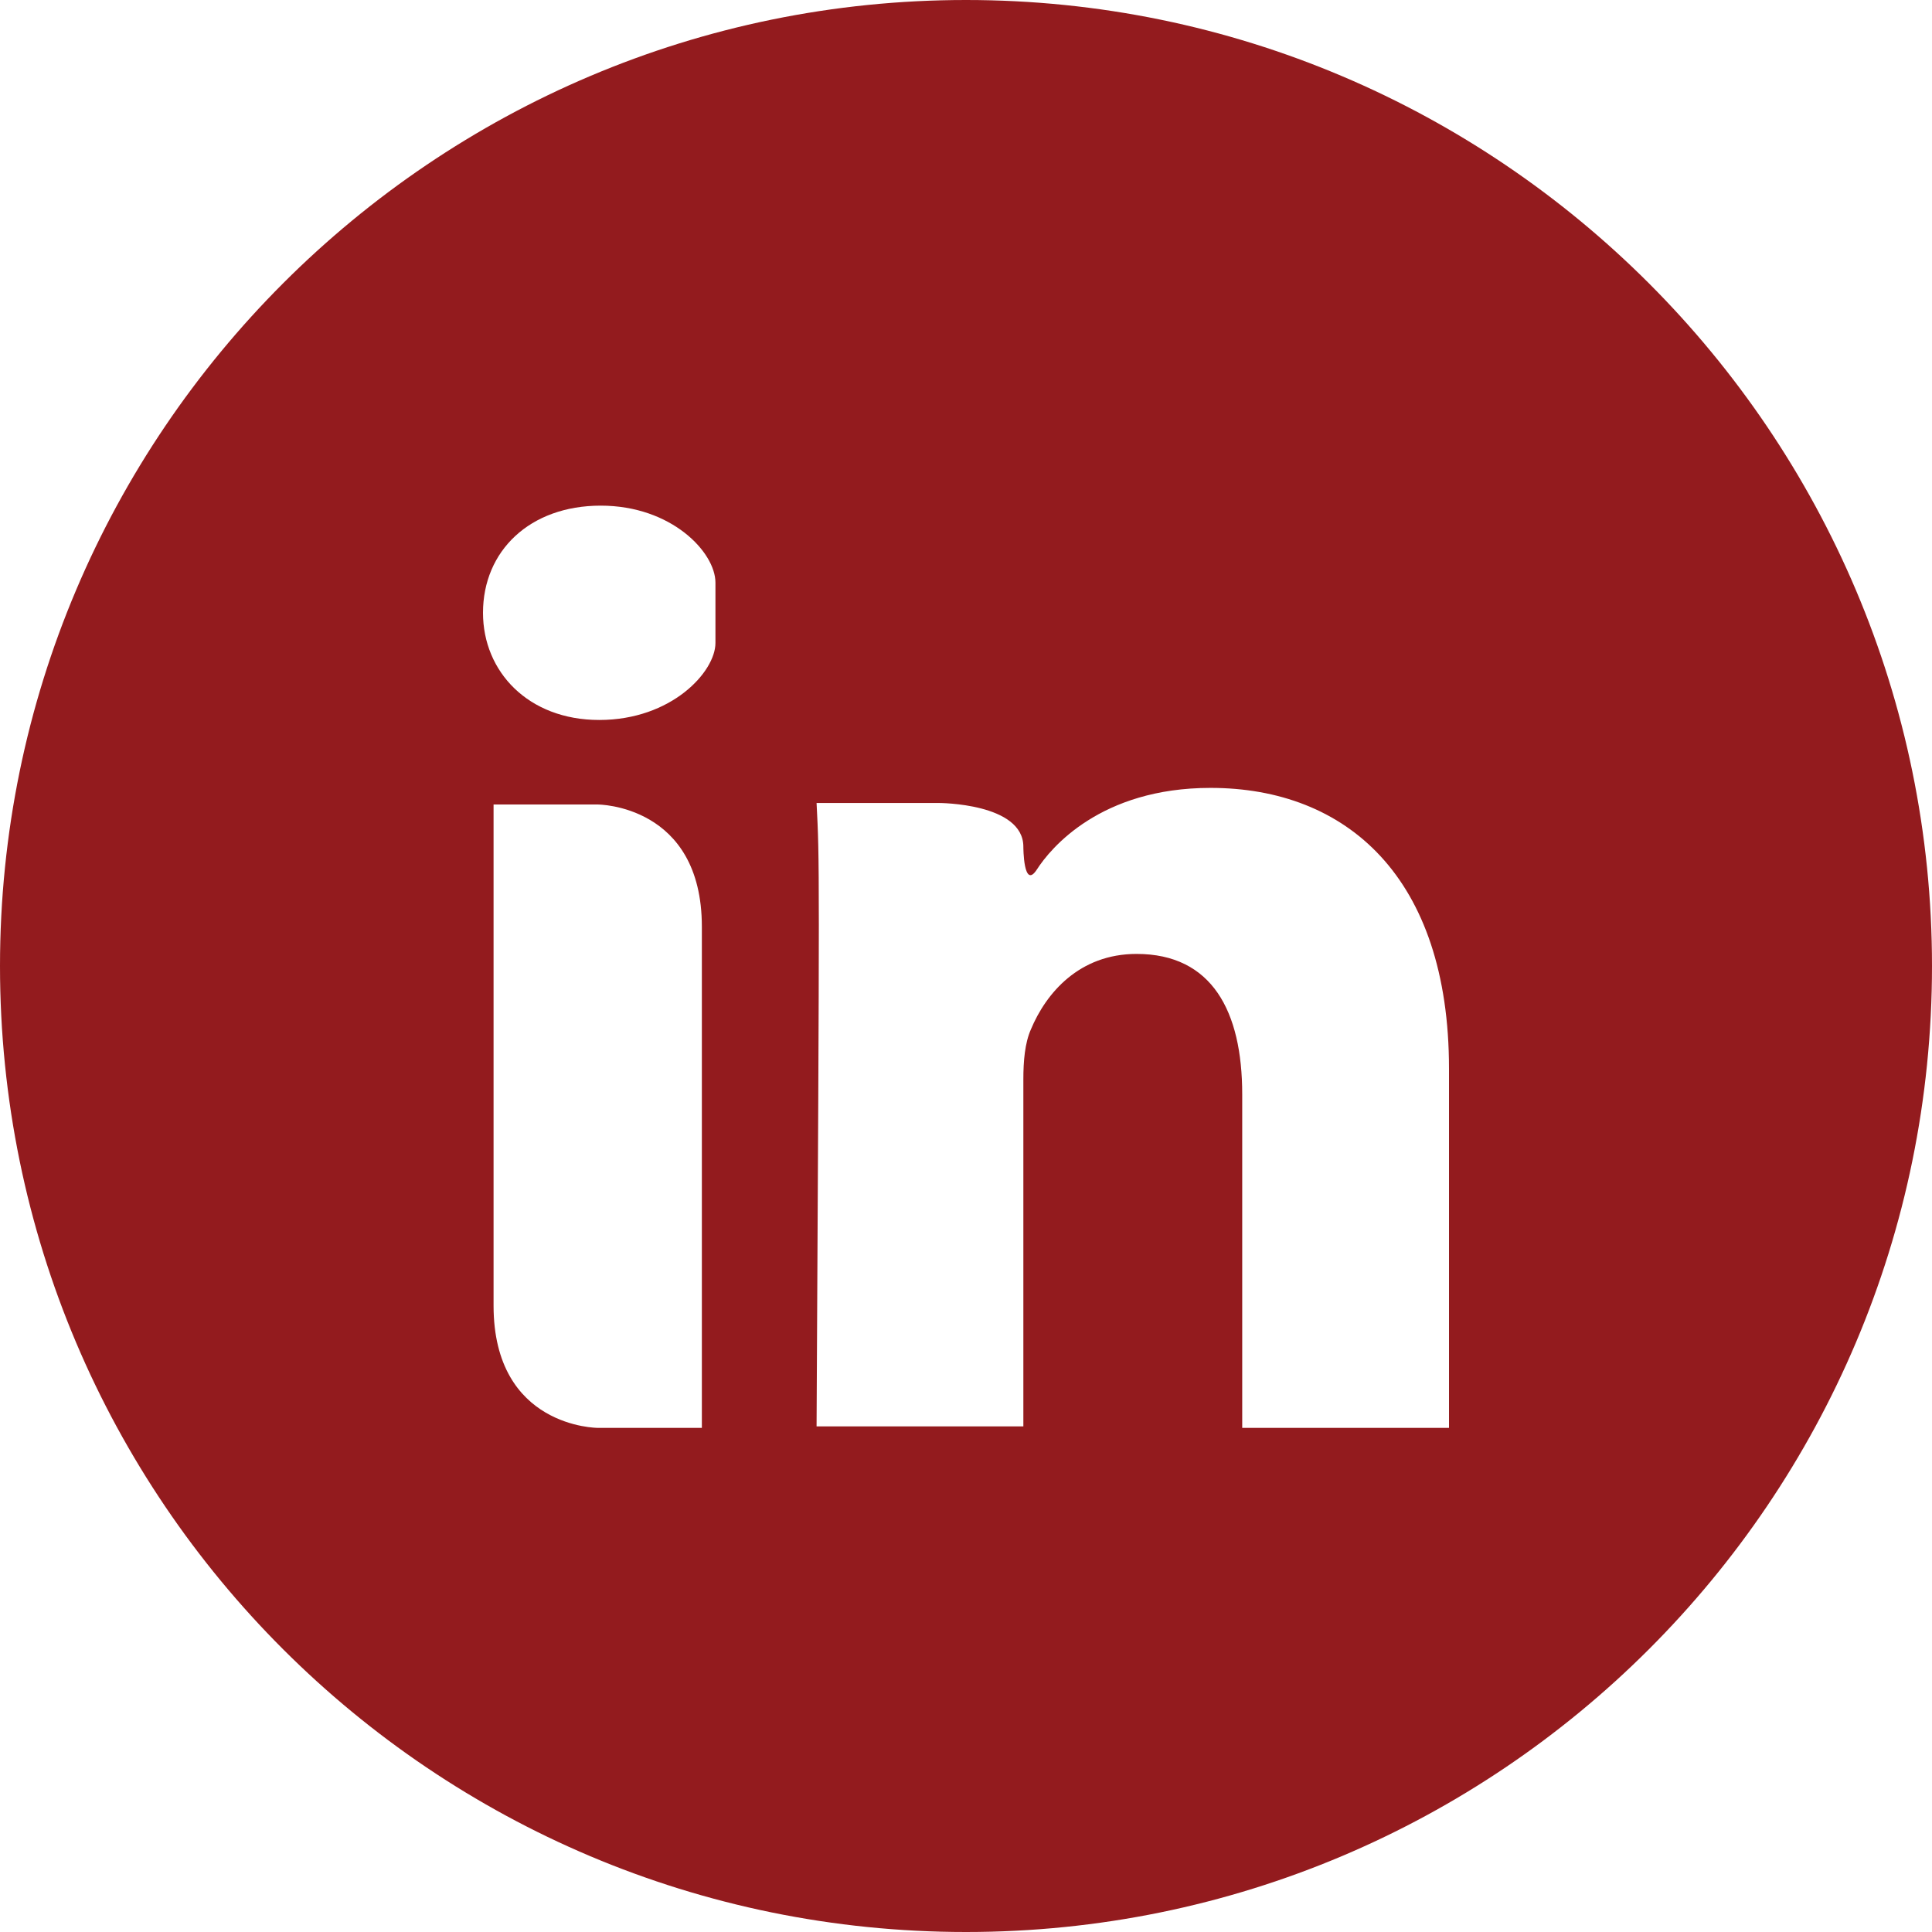 <?xml version="1.0" encoding="utf-8"?>
<!-- Generator: Adobe Illustrator 20.1.0, SVG Export Plug-In . SVG Version: 6.00 Build 0)  -->
<svg version="1.1" id="Layer_1" xmlns="http://www.w3.org/2000/svg" xmlns:xlink="http://www.w3.org/1999/xlink" x="0px" y="0px"
	 viewBox="0 0 128 128" style="enable-background:new 0 0 128 128;" xml:space="preserve">
<style type="text/css">
	.st0{clip-path:url(#SVGID_2_);fill:#931B1E;}
</style>
<g>
	<g>
		<defs>
			<rect id="SVGID_1_" x="0" y="0" width="128" height="128"/>
		</defs>
		<clipPath id="SVGID_2_">
			<use xlink:href="#SVGID_1_"  style="overflow:visible;"/>
		</clipPath>
		<path class="st0" d="M96,94.6L96,94.6H82.3V72.5c0-5.5-2-9.3-7-9.3c-3.8,0-6,2.6-7,5c-0.4,0.9-0.5,2.1-0.5,3.3v23H54.1
			c0.2-37.4,0.2-37.4,0-41.3h8.1c0,0,5.6,0,5.6,2.9c0,0,0-2.9,0,0c0,0,0,2.9,0.9,1.5c0.9-1.4,4.2-5.4,11.5-5.4
			c9,0,15.8,5.9,15.8,18.6L96,94.6L96,94.6z M39.7,47.7L39.7,47.7c-4.7,0-7.7-3.2-7.7-7.1c0-4.1,3.1-7.1,7.8-7.1
			c4.7,0,7.6,3.1,7.6,5.1c0,0,0,2,0,4C47.4,44.5,44.5,47.7,39.7,47.7 M46.5,94.6L46.5,94.6h-6.9c0,0-6.9,0-6.9-8.1V53.3h6.9
			c0,0,6.9,0,6.9,8.1L46.5,94.6L46.5,94.6z M64,0C28.7,0,0,28.7,0,64c0,35.4,28.7,64,64,64c35.3,0,64-28.6,64-64
			C128,28.7,99.3,0,64,0"/>
	</g>
</g>
</svg>
